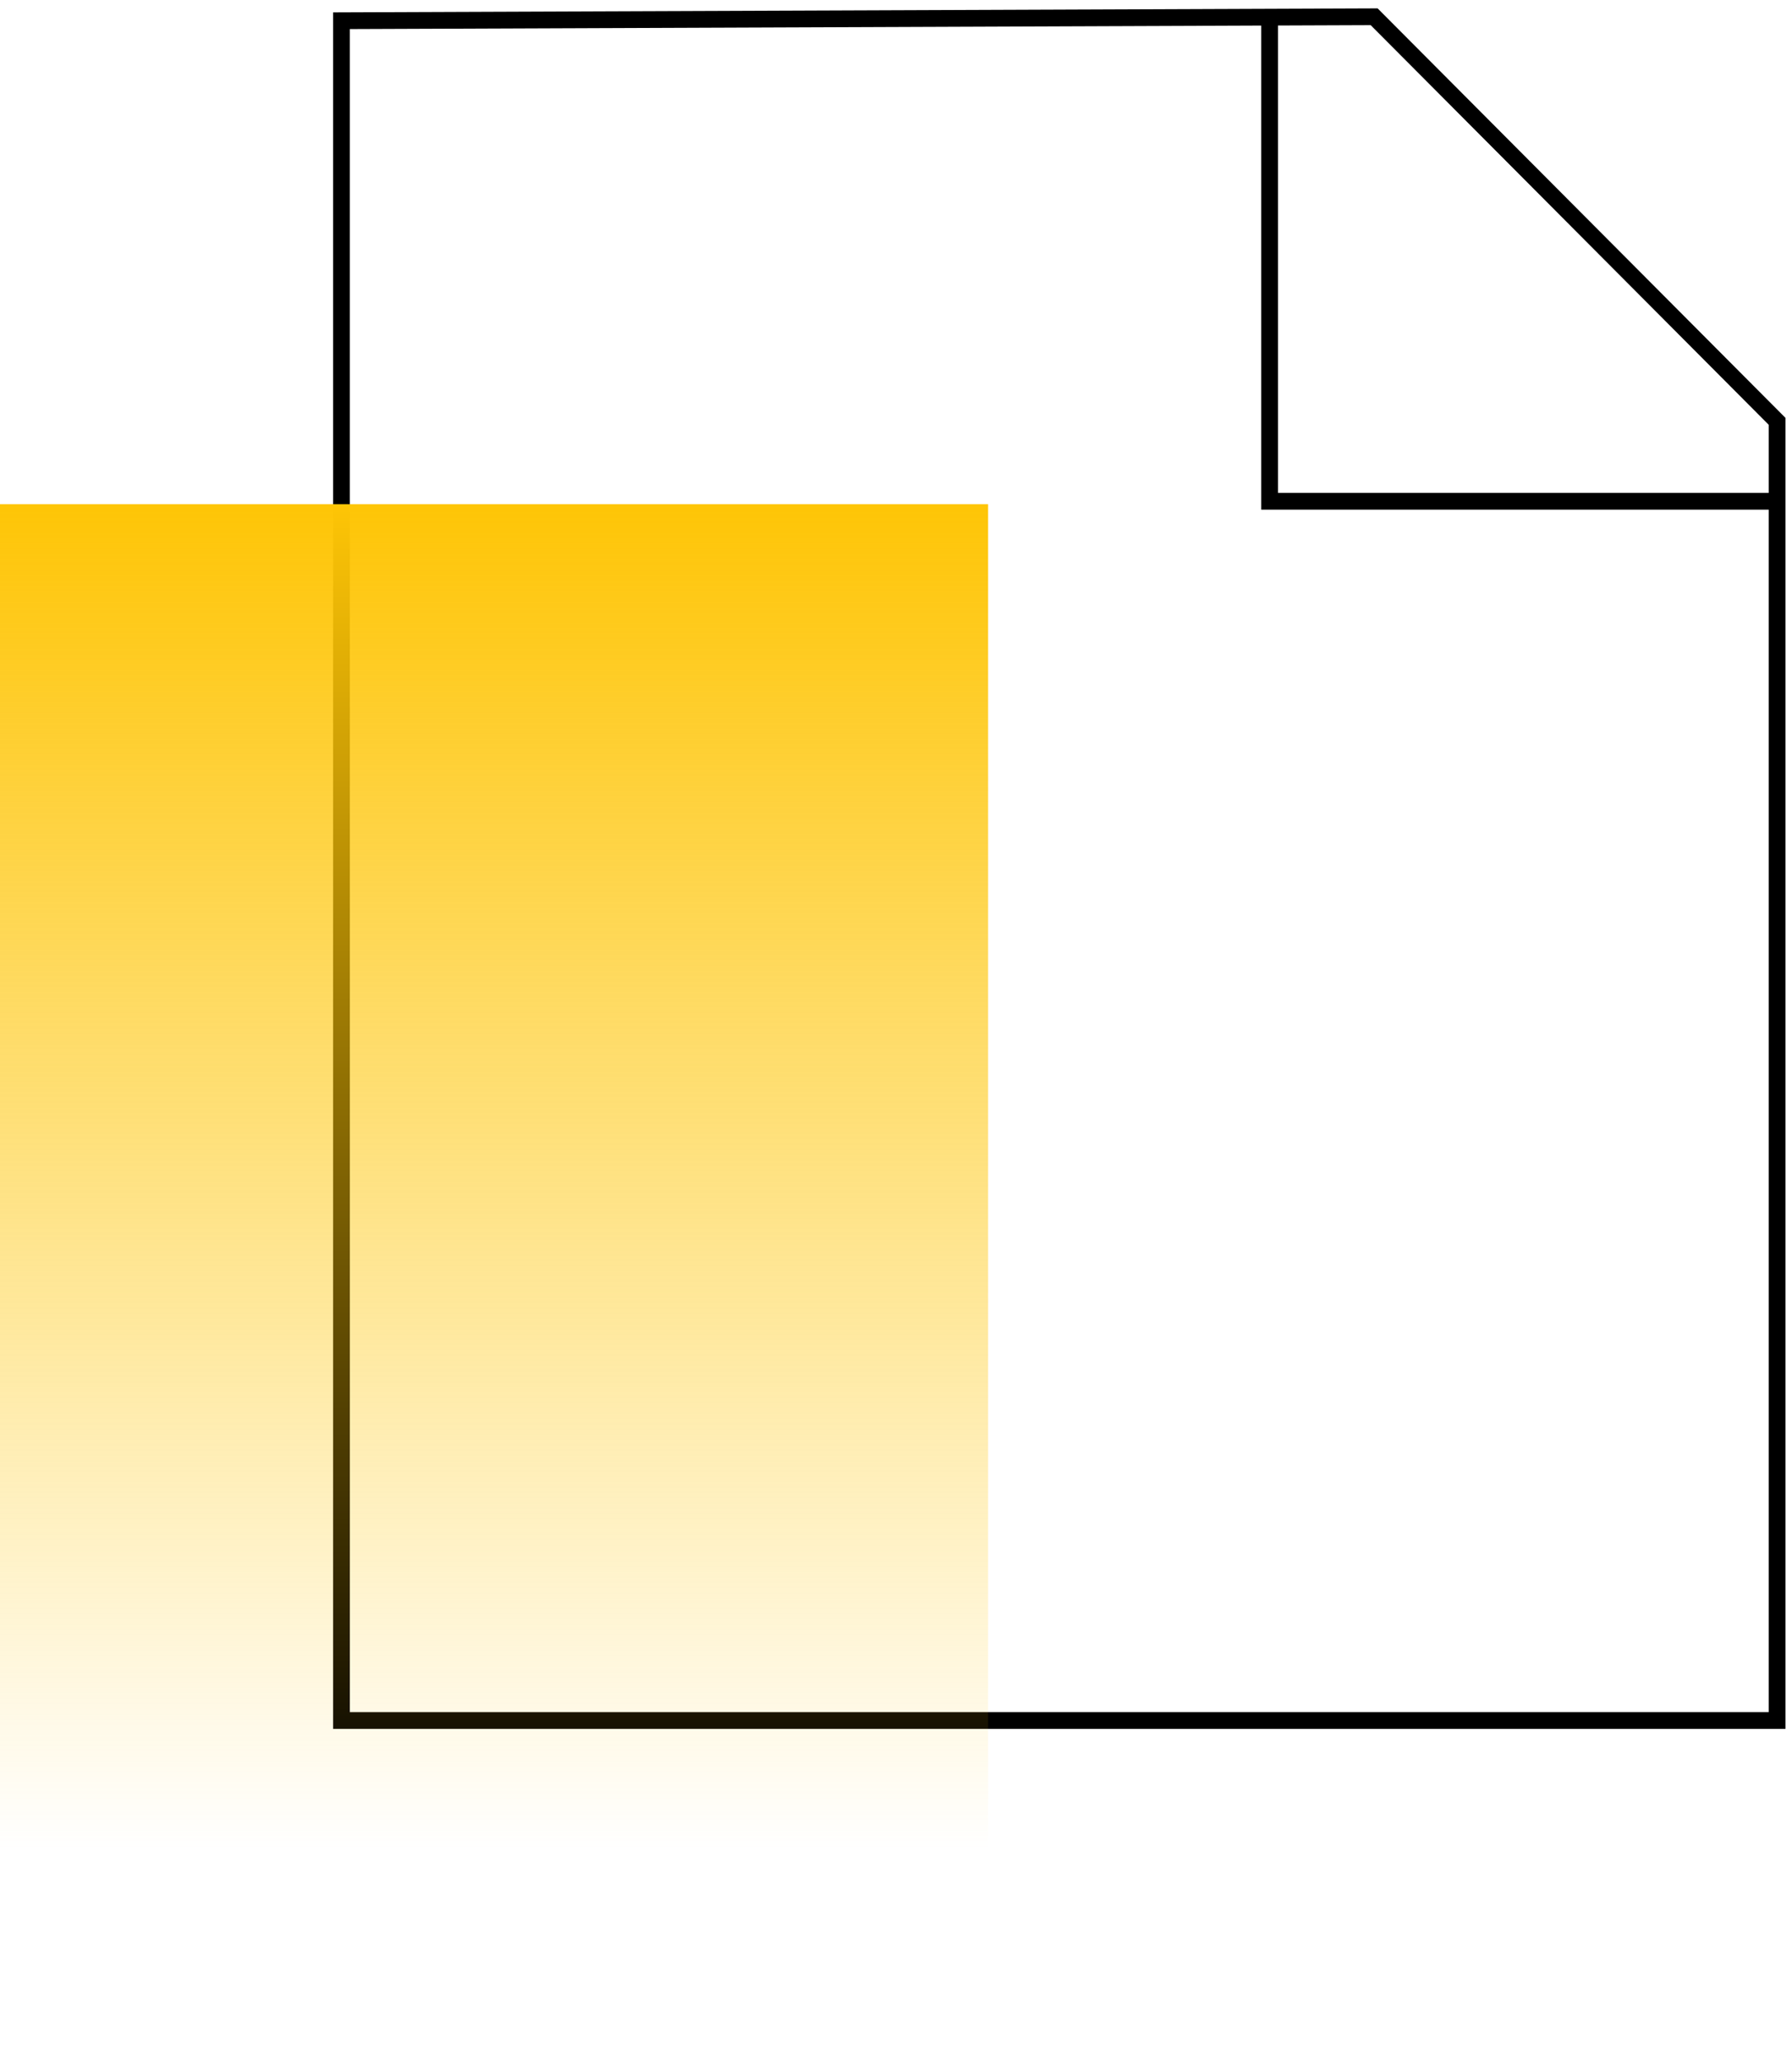 <svg width="214" height="246" viewBox="0 0 214 246" fill="none" xmlns="http://www.w3.org/2000/svg">
<path d="M40.779 2.474V205.371H212.22V50.295L164.099 2L40.779 2.474Z" stroke="black" stroke-width="2" stroke-miterlimit="10"/>
<path d="M212.221 59.835H151.615V2.059" stroke="black" stroke-width="2" stroke-miterlimit="10"/>
<rect y="60.186" width="118" height="185" fill="url(#paint0_linear_790_686343)"/>
<defs>
<linearGradient id="paint0_linear_790_686343" x1="59" y1="60.186" x2="59" y2="220.7" gradientUnits="userSpaceOnUse">
<stop stop-color="#FEC506"/>
<stop offset="1" stop-color="#FEC506" stop-opacity="0"/>
</linearGradient>
</defs>
</svg>
